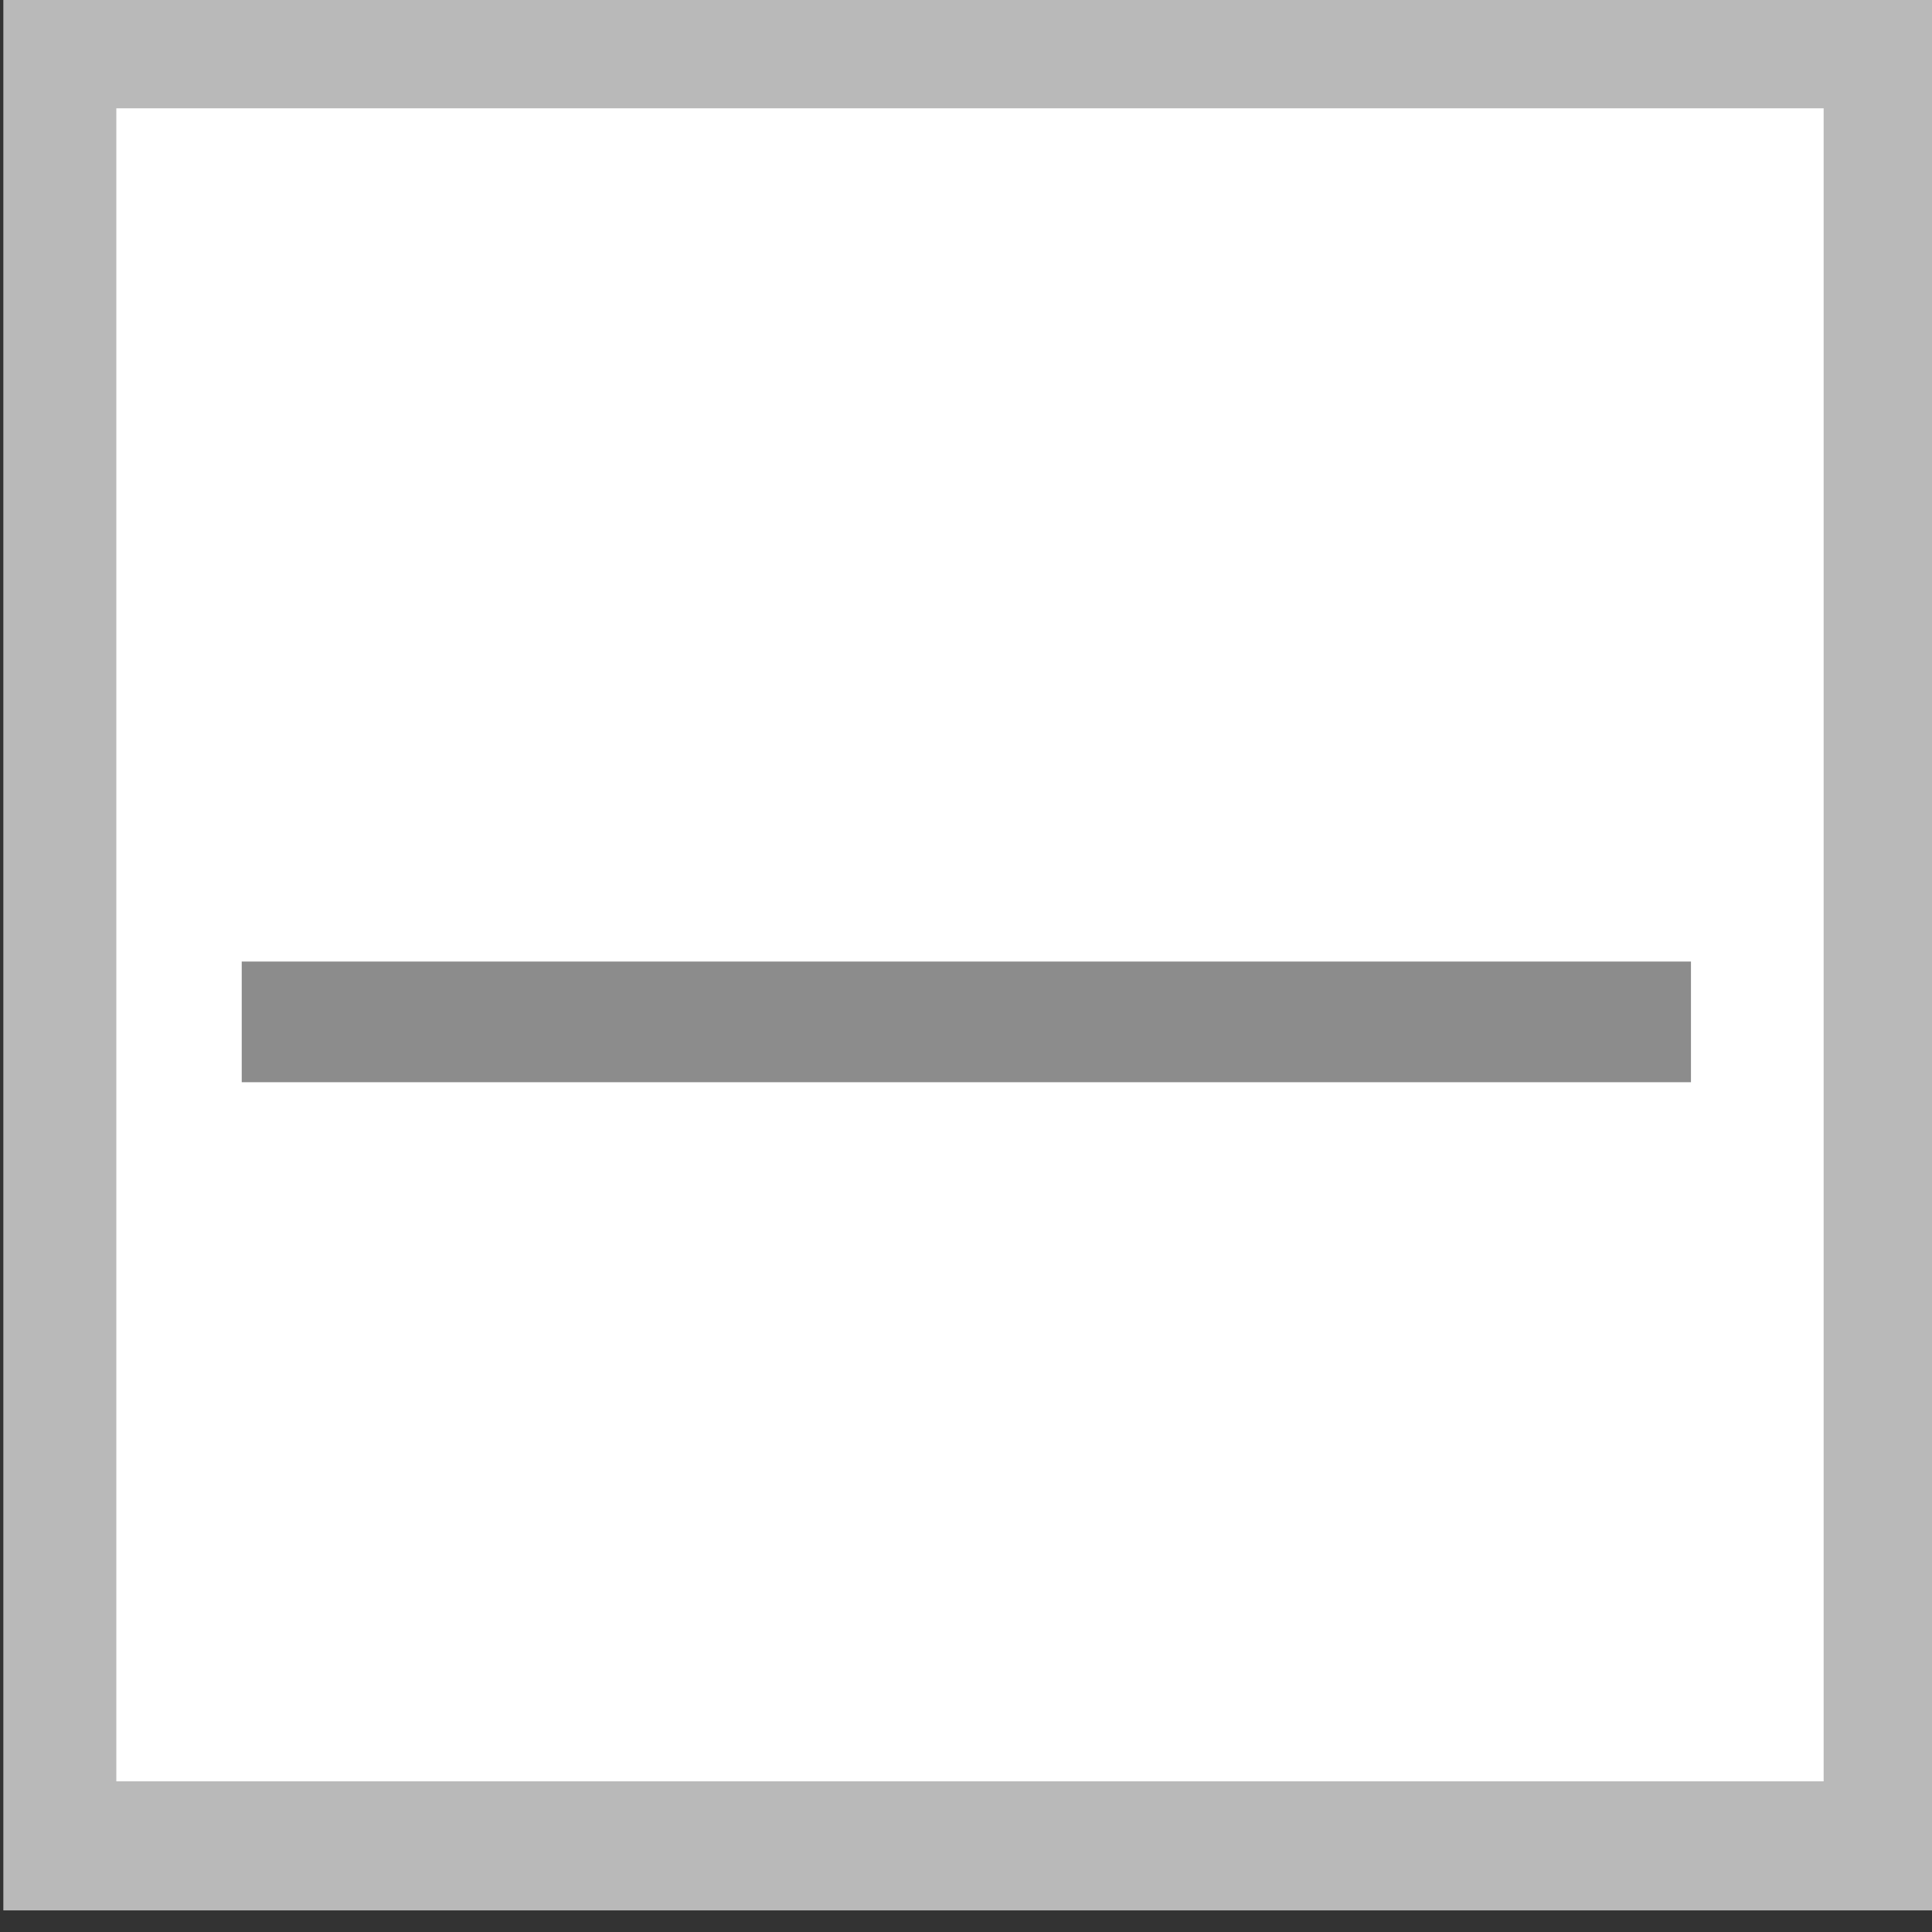 <?xml version="1.0" encoding="UTF-8" standalone="no"?>
<svg
   xmlns:dc="http://purl.org/dc/elements/1.1/"
   xmlns:cc="http://creativecommons.org/ns#"
   xmlns:rdf="http://www.w3.org/1999/02/22-rdf-syntax-ns#"
   xmlns:svg="http://www.w3.org/2000/svg"
   xmlns="http://www.w3.org/2000/svg"
   version="1.1"
   id="svg2"
   viewBox="0 0 16 16"
   height="16"
   width="16">
  <rect x="0" y="0" width="16" height="16" fill="#333333" stroke="none"/>
  <defs
     id="defs4" />
  <g
     transform="translate(0,-1036.362)"
     id="layer1">
    <g
       transform="matrix(1.005,0,0,1.148,-1.012,-153.593)"
       id="g4137">
      <rect
         style="fill:#ffffff;fill-opacity:1;stroke:#b9b9b9;stroke-width:0.931;stroke-miterlimit:4;stroke-dasharray:none;stroke-opacity:1"
         id="rect4136"
         width="15"
         height="13"
         x="1.5"
         y="1036.862" />
      <g
         transform="matrix(0.622,0,0,0.544,3.994,1038.981)"
         id="g4306">
        <g
           style="stroke:#000000;stroke-width:3.2;stroke-miterlimit:2.5;stroke-dasharray:none;stroke-opacity:1"
           id="g4198"
           transform="matrix(0,1,-1,0,0.959,48.25)" />
        <g
           style="stroke:#000000;stroke-width:3.2;stroke-miterlimit:4;stroke-dasharray:none;stroke-opacity:0.685"
           id="g4198-3"
           transform="matrix(0,1,-1,0,0.959,48.25)" />
        <g
           style="stroke:#000000;stroke-width:3.2;stroke-miterlimit:2.5;stroke-dasharray:none;stroke-opacity:1"
           id="g4198-2"
           transform="matrix(0,1,-1,0,0.959,48.25)" />
        <g
           id="g4198-3-6-3"
           transform="matrix(0,-1,1,0,13.959,-32.216)" />
        <g
           id="g4141"
           transform="translate(-1,1)">
          <g
             id="g4237">
            <g
               id="layer1-1"
               transform="matrix(1.173,0,0,1.169,-0.384,-1213.584)">
              <rect
                 transform="scale(1,-1)"
                 y="-1045.731"
                 x="-0.184"
                 height="1.369"
                 width="16.368"
                 id="rect4149"
                 style="opacity:1;fill:#8c8c8c;fill-opacity:1;stroke:none;stroke-width:0;stroke-linecap:butt;stroke-linejoin:miter;stroke-miterlimit:4;stroke-dasharray:none;stroke-dashoffset:0;stroke-opacity:1" />
            </g>
          </g>
        </g>
      </g>
    </g>
  </g>
</svg>
